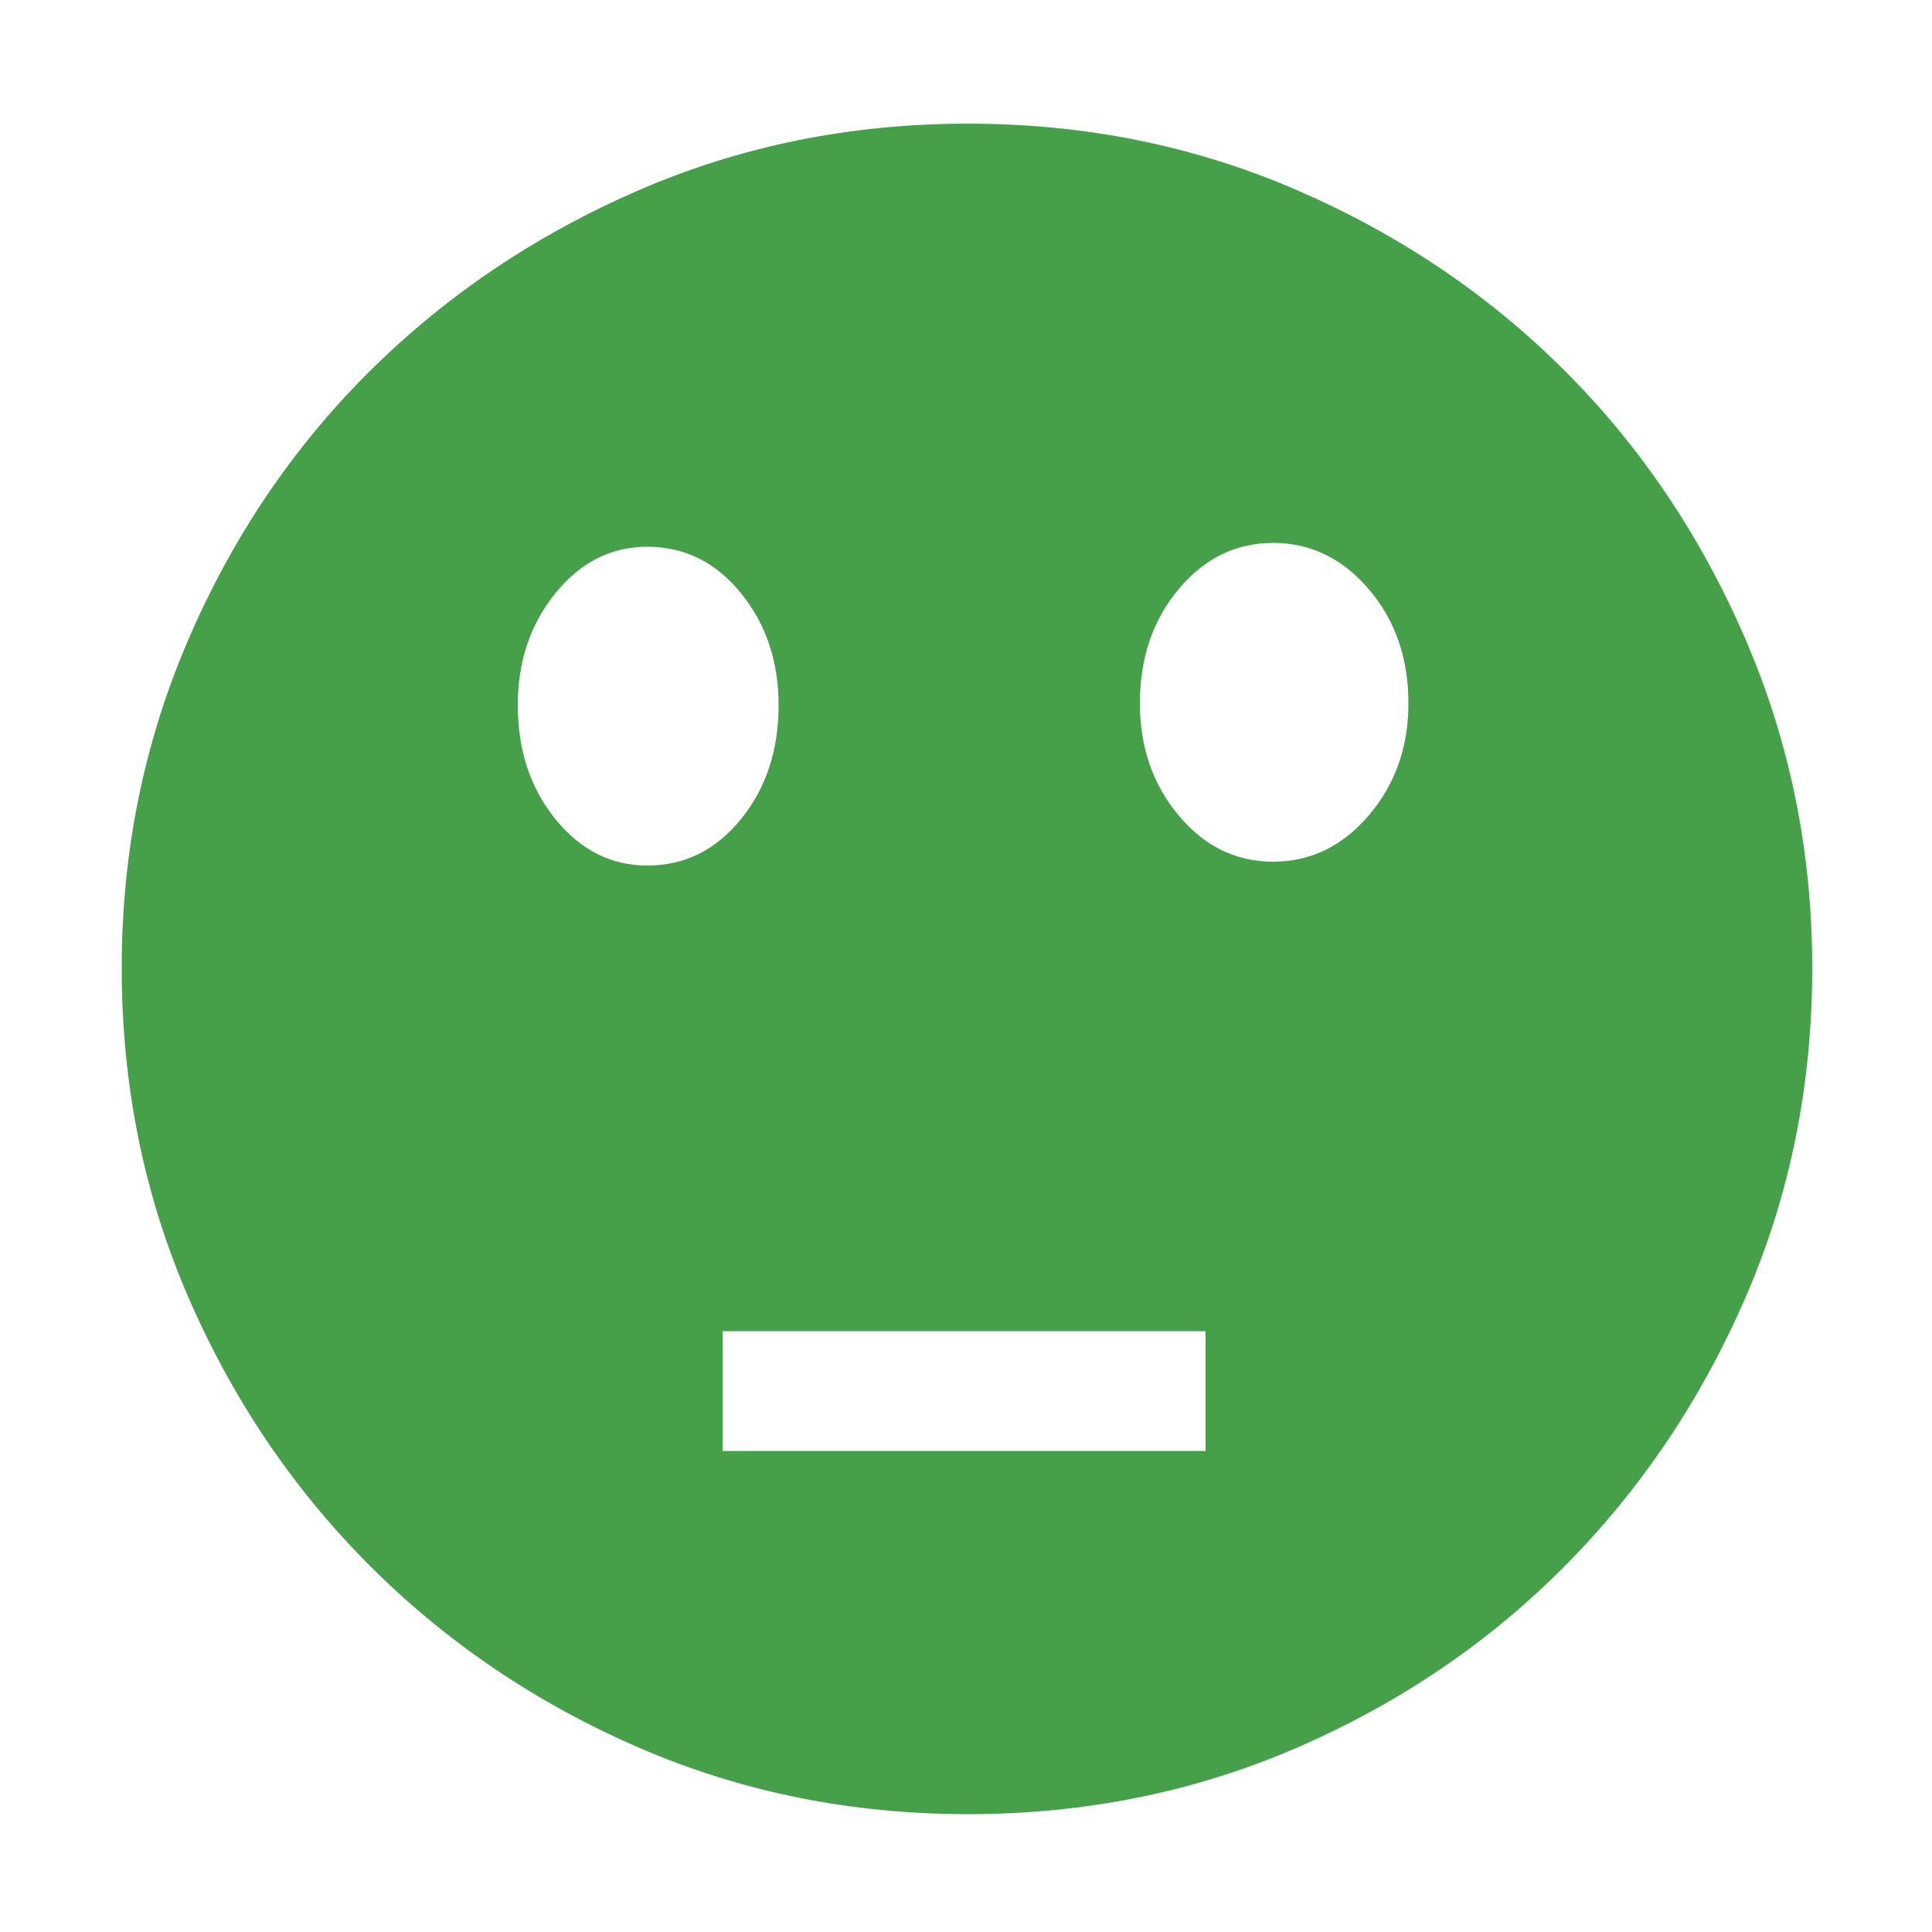 <?xml version="1.0" standalone="no"?><!DOCTYPE svg PUBLIC "-//W3C//DTD SVG 1.1//EN" "http://www.w3.org/Graphics/SVG/1.1/DTD/svg11.dtd"><svg t="1690625607634" class="icon" viewBox="0 0 1024 1024" version="1.1" xmlns="http://www.w3.org/2000/svg" p-id="11833" xmlns:xlink="http://www.w3.org/1999/xlink" width="200" height="200"><path d="M513.024 65.536q93.184 0 174.592 35.328t141.824 95.744 95.744 142.336 35.328 174.08q0 93.184-35.328 174.592t-95.744 142.336-141.824 96.256-174.592 35.328-174.592-35.328-142.336-96.256-96.256-142.336-35.328-174.592q0-92.16 35.328-174.08t96.256-142.336 142.336-95.744 174.592-35.328zM274.432 373.76q0 35.84 19.968 60.416t48.64 24.576q29.696 0 49.664-24.576t19.968-60.416q0-34.816-19.968-59.392t-49.664-24.576q-28.672 0-48.64 24.576t-19.968 59.392zM638.976 705.536l-256 0 0 63.488 256 0 0-63.488zM674.816 456.704q29.696 0 50.688-24.576t20.992-59.392q0-35.84-20.992-60.416t-50.688-24.576-50.176 24.576-20.48 60.416q0 34.816 20.48 59.392t50.176 24.576z" p-id="11834" fill="#45a049"></path></svg>